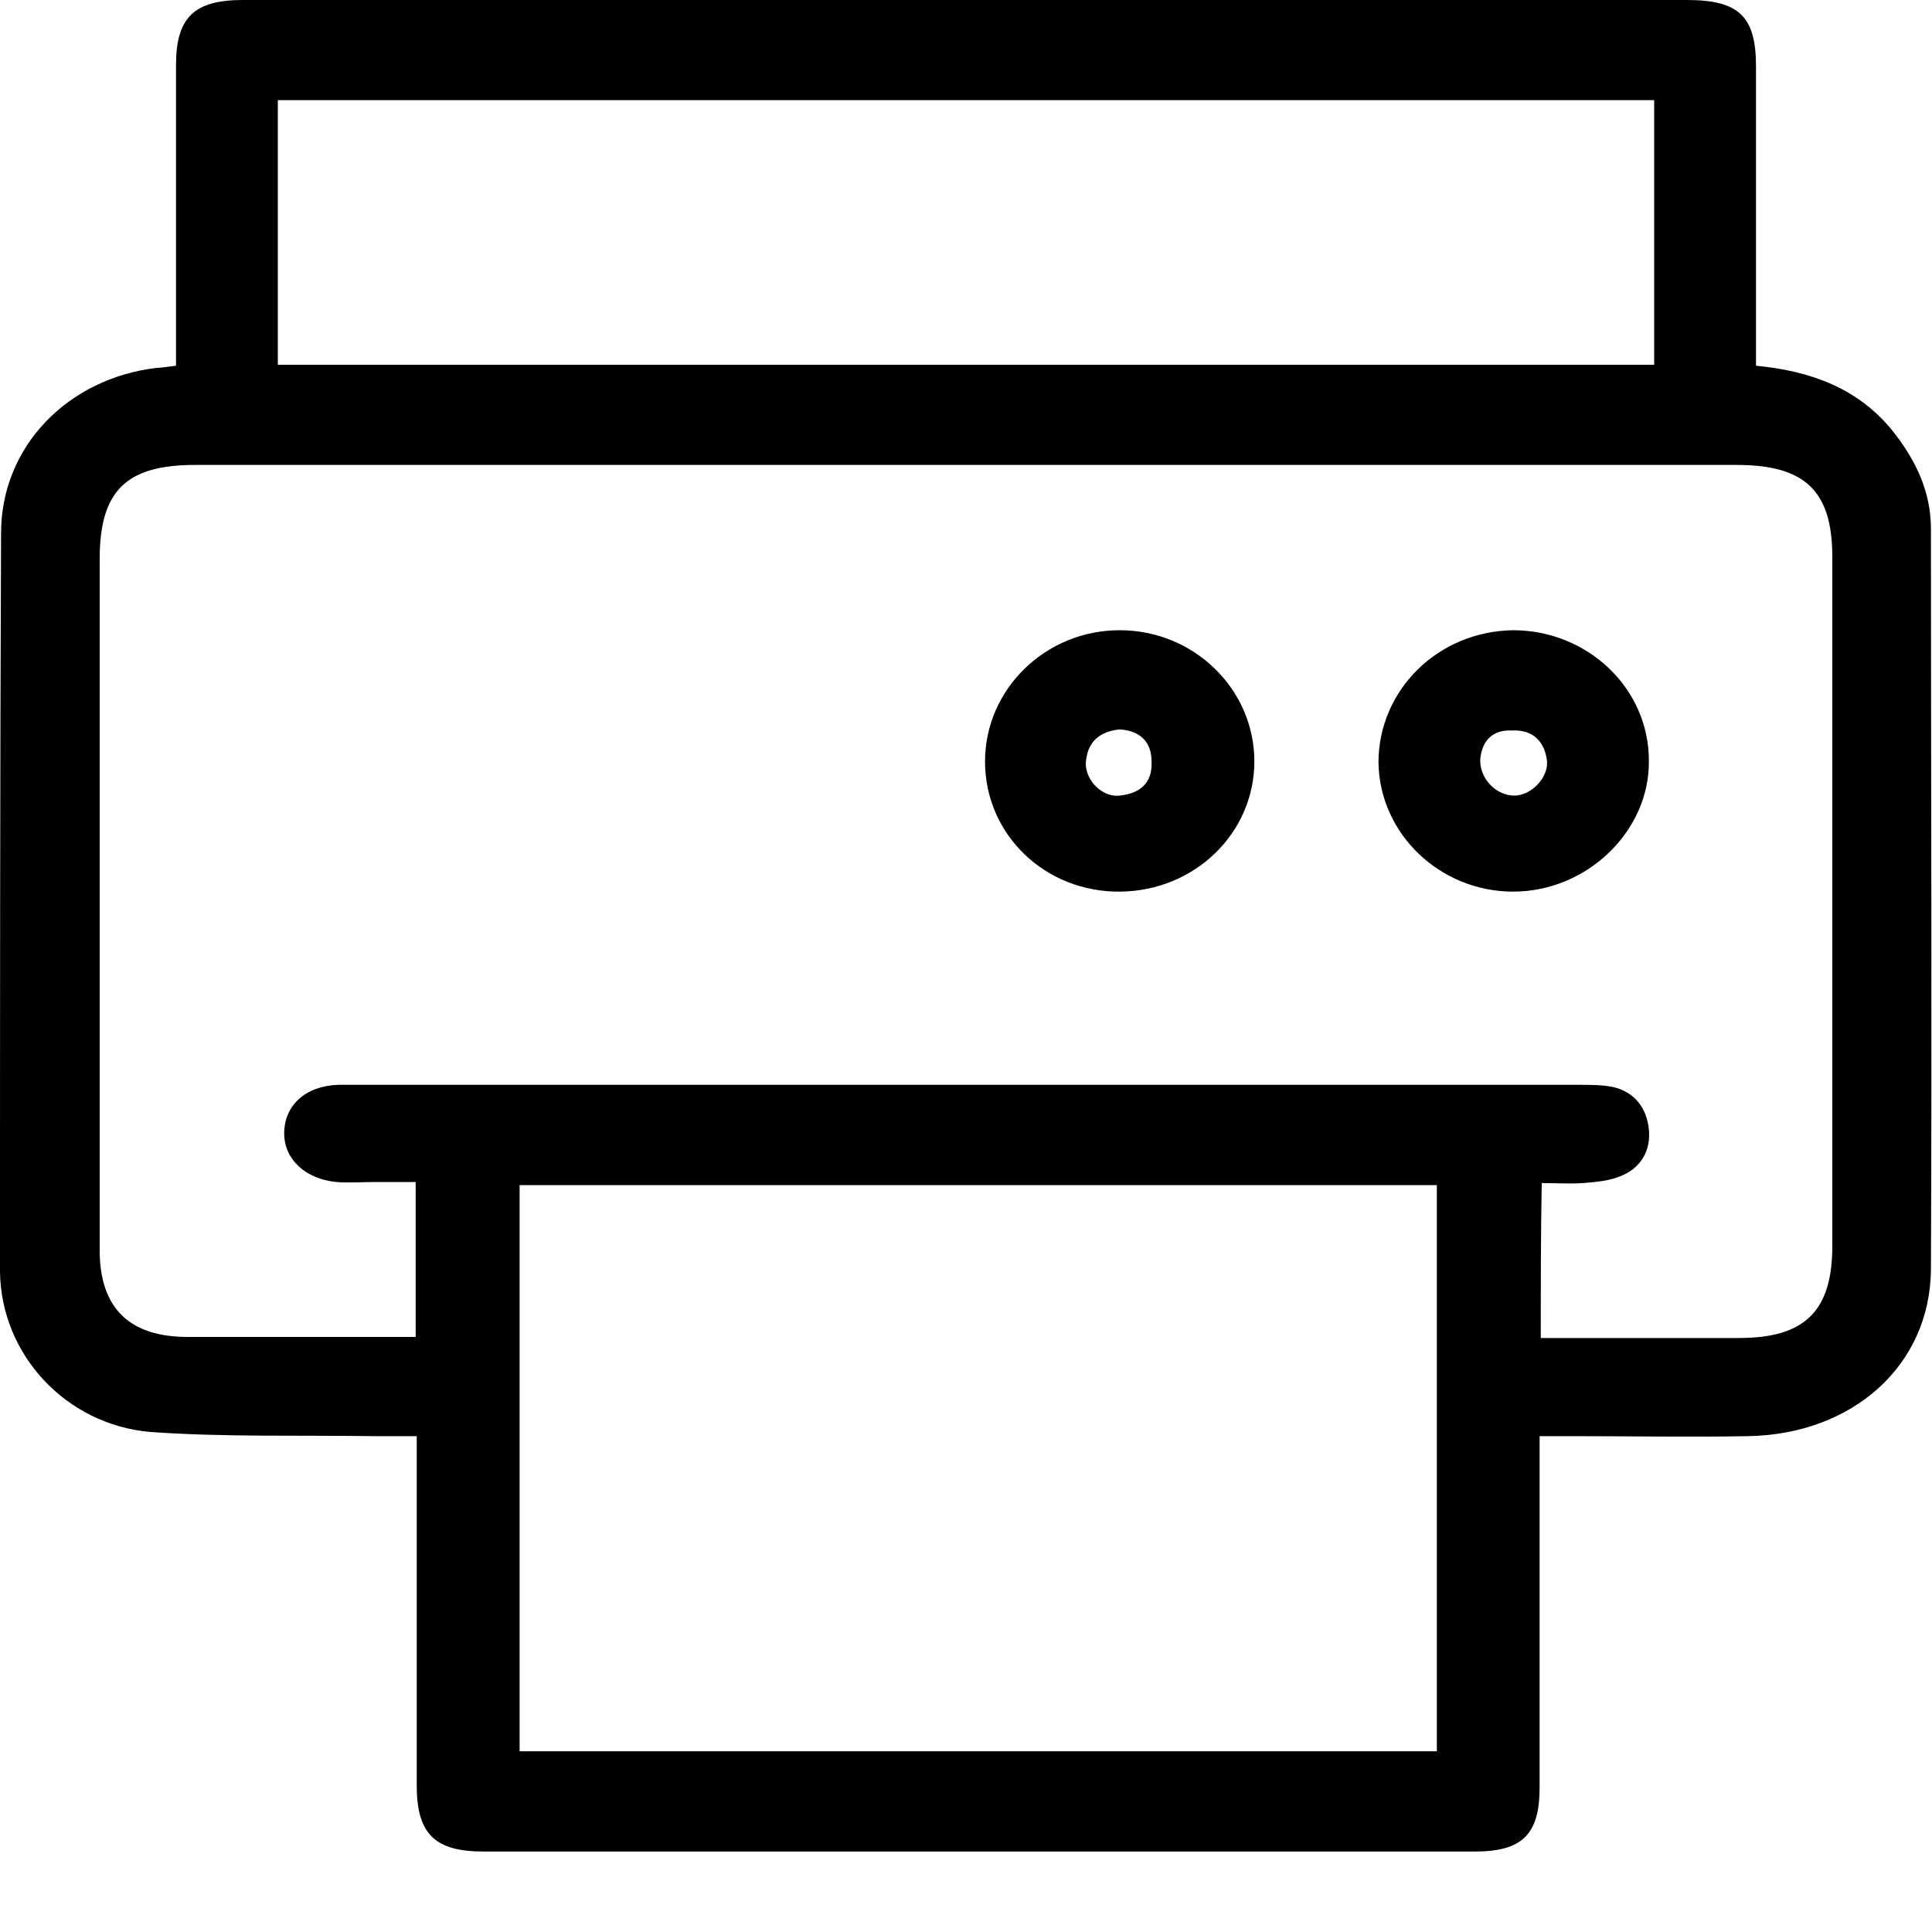 <svg width="20" height="20" viewBox="0 0 20 20" fill="none" xmlns="http://www.w3.org/2000/svg">
    <path d="M1.822 3.786C1.822 3.669 1.822 3.572 1.822 3.476C1.822 2.546 1.822 1.604 1.822 0.674C1.822 0.182 2.009 0 2.514 0C5.467 0 8.419 0 11.372 0C13.403 0 15.434 0 17.464 0C18.002 0 18.178 0.171 18.178 0.685C18.178 1.615 18.178 2.556 18.178 3.487C18.178 3.583 18.178 3.679 18.178 3.786C18.749 3.84 19.232 4.022 19.583 4.449C19.824 4.749 19.989 5.08 19.989 5.476C19.989 8.032 20 10.589 19.989 13.145C19.978 14.14 19.177 14.846 18.101 14.867C17.486 14.878 16.872 14.867 16.268 14.867C16.169 14.867 16.07 14.867 15.938 14.867C15.938 14.995 15.938 15.092 15.938 15.188C15.938 16.29 15.938 17.402 15.938 18.503C15.938 18.985 15.763 19.167 15.269 19.167C11.844 19.167 8.43 19.167 5.005 19.167C4.501 19.167 4.314 18.985 4.314 18.482C4.314 17.391 4.314 16.311 4.314 15.22C4.314 15.113 4.314 15.006 4.314 14.867C4.149 14.867 4.007 14.867 3.864 14.867C3.095 14.856 2.327 14.878 1.559 14.824C0.681 14.749 0.011 14.022 0 13.166C0 10.621 0 8.065 0.011 5.519C0.011 4.621 0.703 3.915 1.625 3.808C1.669 3.808 1.723 3.797 1.822 3.786ZM15.95 13.851C16.652 13.851 17.333 13.851 18.002 13.851C18.683 13.851 18.968 13.573 18.968 12.899C18.968 10.525 18.968 8.139 18.968 5.765C18.968 5.08 18.683 4.813 17.98 4.813C12.656 4.813 7.333 4.813 2.02 4.813C1.306 4.813 1.032 5.08 1.032 5.786C1.032 6.867 1.032 7.947 1.032 9.016C1.032 10.321 1.032 11.637 1.032 12.942C1.032 13.541 1.339 13.84 1.943 13.84C2.404 13.84 2.854 13.84 3.315 13.84C3.644 13.84 3.974 13.84 4.303 13.84C4.303 13.295 4.303 12.781 4.303 12.236C4.149 12.236 4.018 12.236 3.886 12.236C3.754 12.236 3.611 12.247 3.48 12.236C3.161 12.204 2.942 12.001 2.942 11.733C2.942 11.444 3.161 11.241 3.502 11.23C3.557 11.23 3.611 11.23 3.666 11.23C7.892 11.23 12.119 11.23 16.345 11.23C16.465 11.23 16.586 11.23 16.696 11.252C16.927 11.305 17.047 11.476 17.069 11.69C17.091 11.904 16.992 12.086 16.784 12.172C16.663 12.225 16.52 12.236 16.389 12.247C16.246 12.257 16.103 12.247 15.96 12.247C15.95 12.803 15.95 13.305 15.95 13.851ZM5.379 18.129C8.551 18.129 11.712 18.129 14.874 18.129C14.874 16.161 14.874 14.215 14.874 12.268C11.701 12.268 8.551 12.268 5.379 12.268C5.379 14.225 5.379 16.172 5.379 18.129ZM17.124 1.037C12.36 1.037 7.618 1.037 2.876 1.037C2.876 1.957 2.876 2.866 2.876 3.776C7.629 3.776 12.371 3.776 17.124 3.776C17.124 2.856 17.124 1.957 17.124 1.037Z" fill="black"/>
    <path d="M15.664 6.524C16.432 6.524 17.069 7.123 17.069 7.872C17.08 8.599 16.432 9.23 15.664 9.23C14.906 9.23 14.28 8.631 14.27 7.893C14.27 7.145 14.884 6.535 15.664 6.524ZM15.323 7.872C15.323 8.075 15.499 8.236 15.675 8.236C15.85 8.236 16.026 8.054 16.015 7.883C15.993 7.68 15.872 7.551 15.653 7.562C15.433 7.551 15.334 7.69 15.323 7.872Z" fill="black"/>
    <path d="M11.591 6.524C12.36 6.524 12.985 7.134 12.985 7.883C12.985 8.621 12.371 9.22 11.602 9.23C10.823 9.241 10.197 8.642 10.197 7.883C10.197 7.134 10.823 6.524 11.591 6.524ZM11.591 7.551C11.361 7.573 11.251 7.701 11.24 7.904C11.24 8.086 11.416 8.257 11.591 8.236C11.8 8.214 11.932 8.107 11.921 7.883C11.921 7.669 11.789 7.562 11.591 7.551Z" fill="black"/>
</svg>
